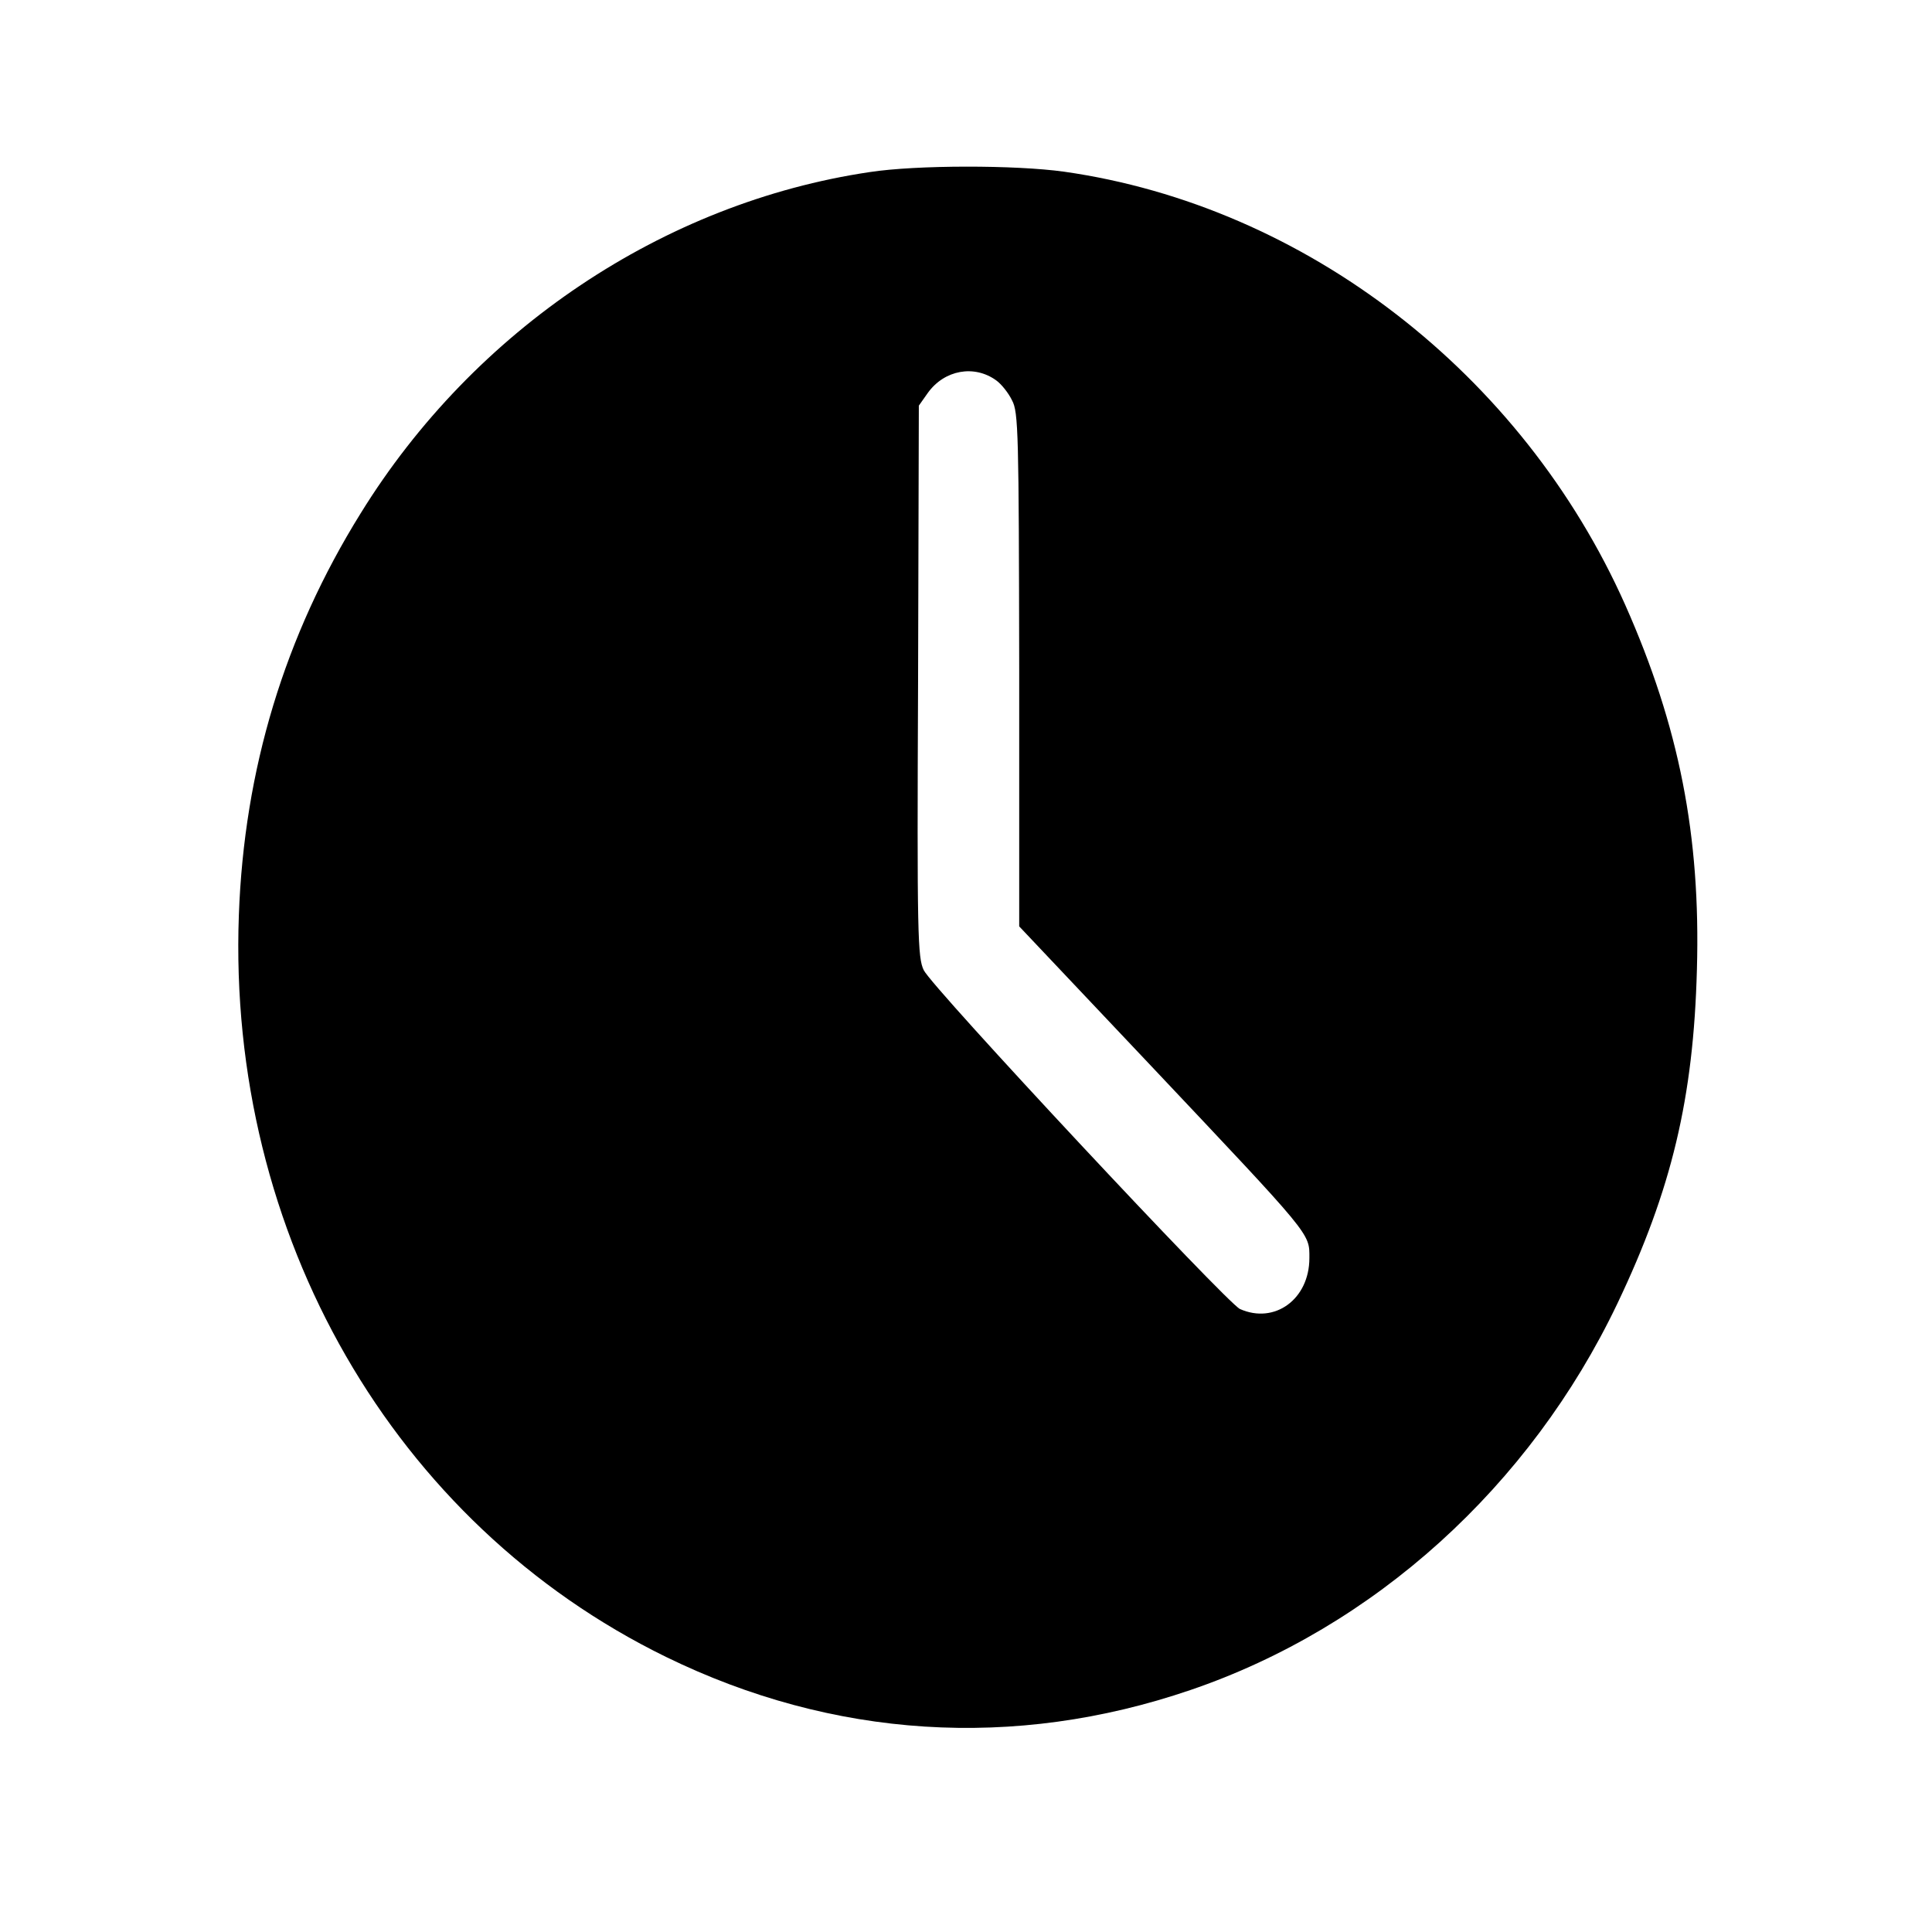 <?xml version="1.0" standalone="no"?>
<!DOCTYPE svg PUBLIC "-//W3C//DTD SVG 20010904//EN"
 "http://www.w3.org/TR/2001/REC-SVG-20010904/DTD/svg10.dtd">
<svg version="1.0" xmlns="http://www.w3.org/2000/svg"
 width="512pt" height="512pt" viewBox="0 0 512 512"
 preserveAspectRatio="xMidYMid meet">
<g transform="translate(0,512) scale(0.1,-0.1)"
fill="#000000" stroke="none">
<path d="M2305 4664 c-546 -81 -1048 -417 -1349 -904 -202 -325 -309 -679
-323 -1065 -31 -847 410 -1613 1132 -1966 442 -216 923 -247 1389 -88 488 166
901 540 1132 1024 144 302 202 545 211 886 10 354 -47 644 -190 966 -273 613
-848 1057 -1487 1148 -129 18 -391 18 -515 -1z m335 -552 c14 -10 33 -34 42
-53 17 -31 18 -87 19 -714 l0 -680 345 -365 c434 -460 424 -447 424 -514 0
-109 -92 -176 -184 -135 -35 16 -817 853 -838 898 -16 33 -18 90 -15 766 l2
730 24 34 c44 61 123 75 181 33z"/>
</g>
</svg>
